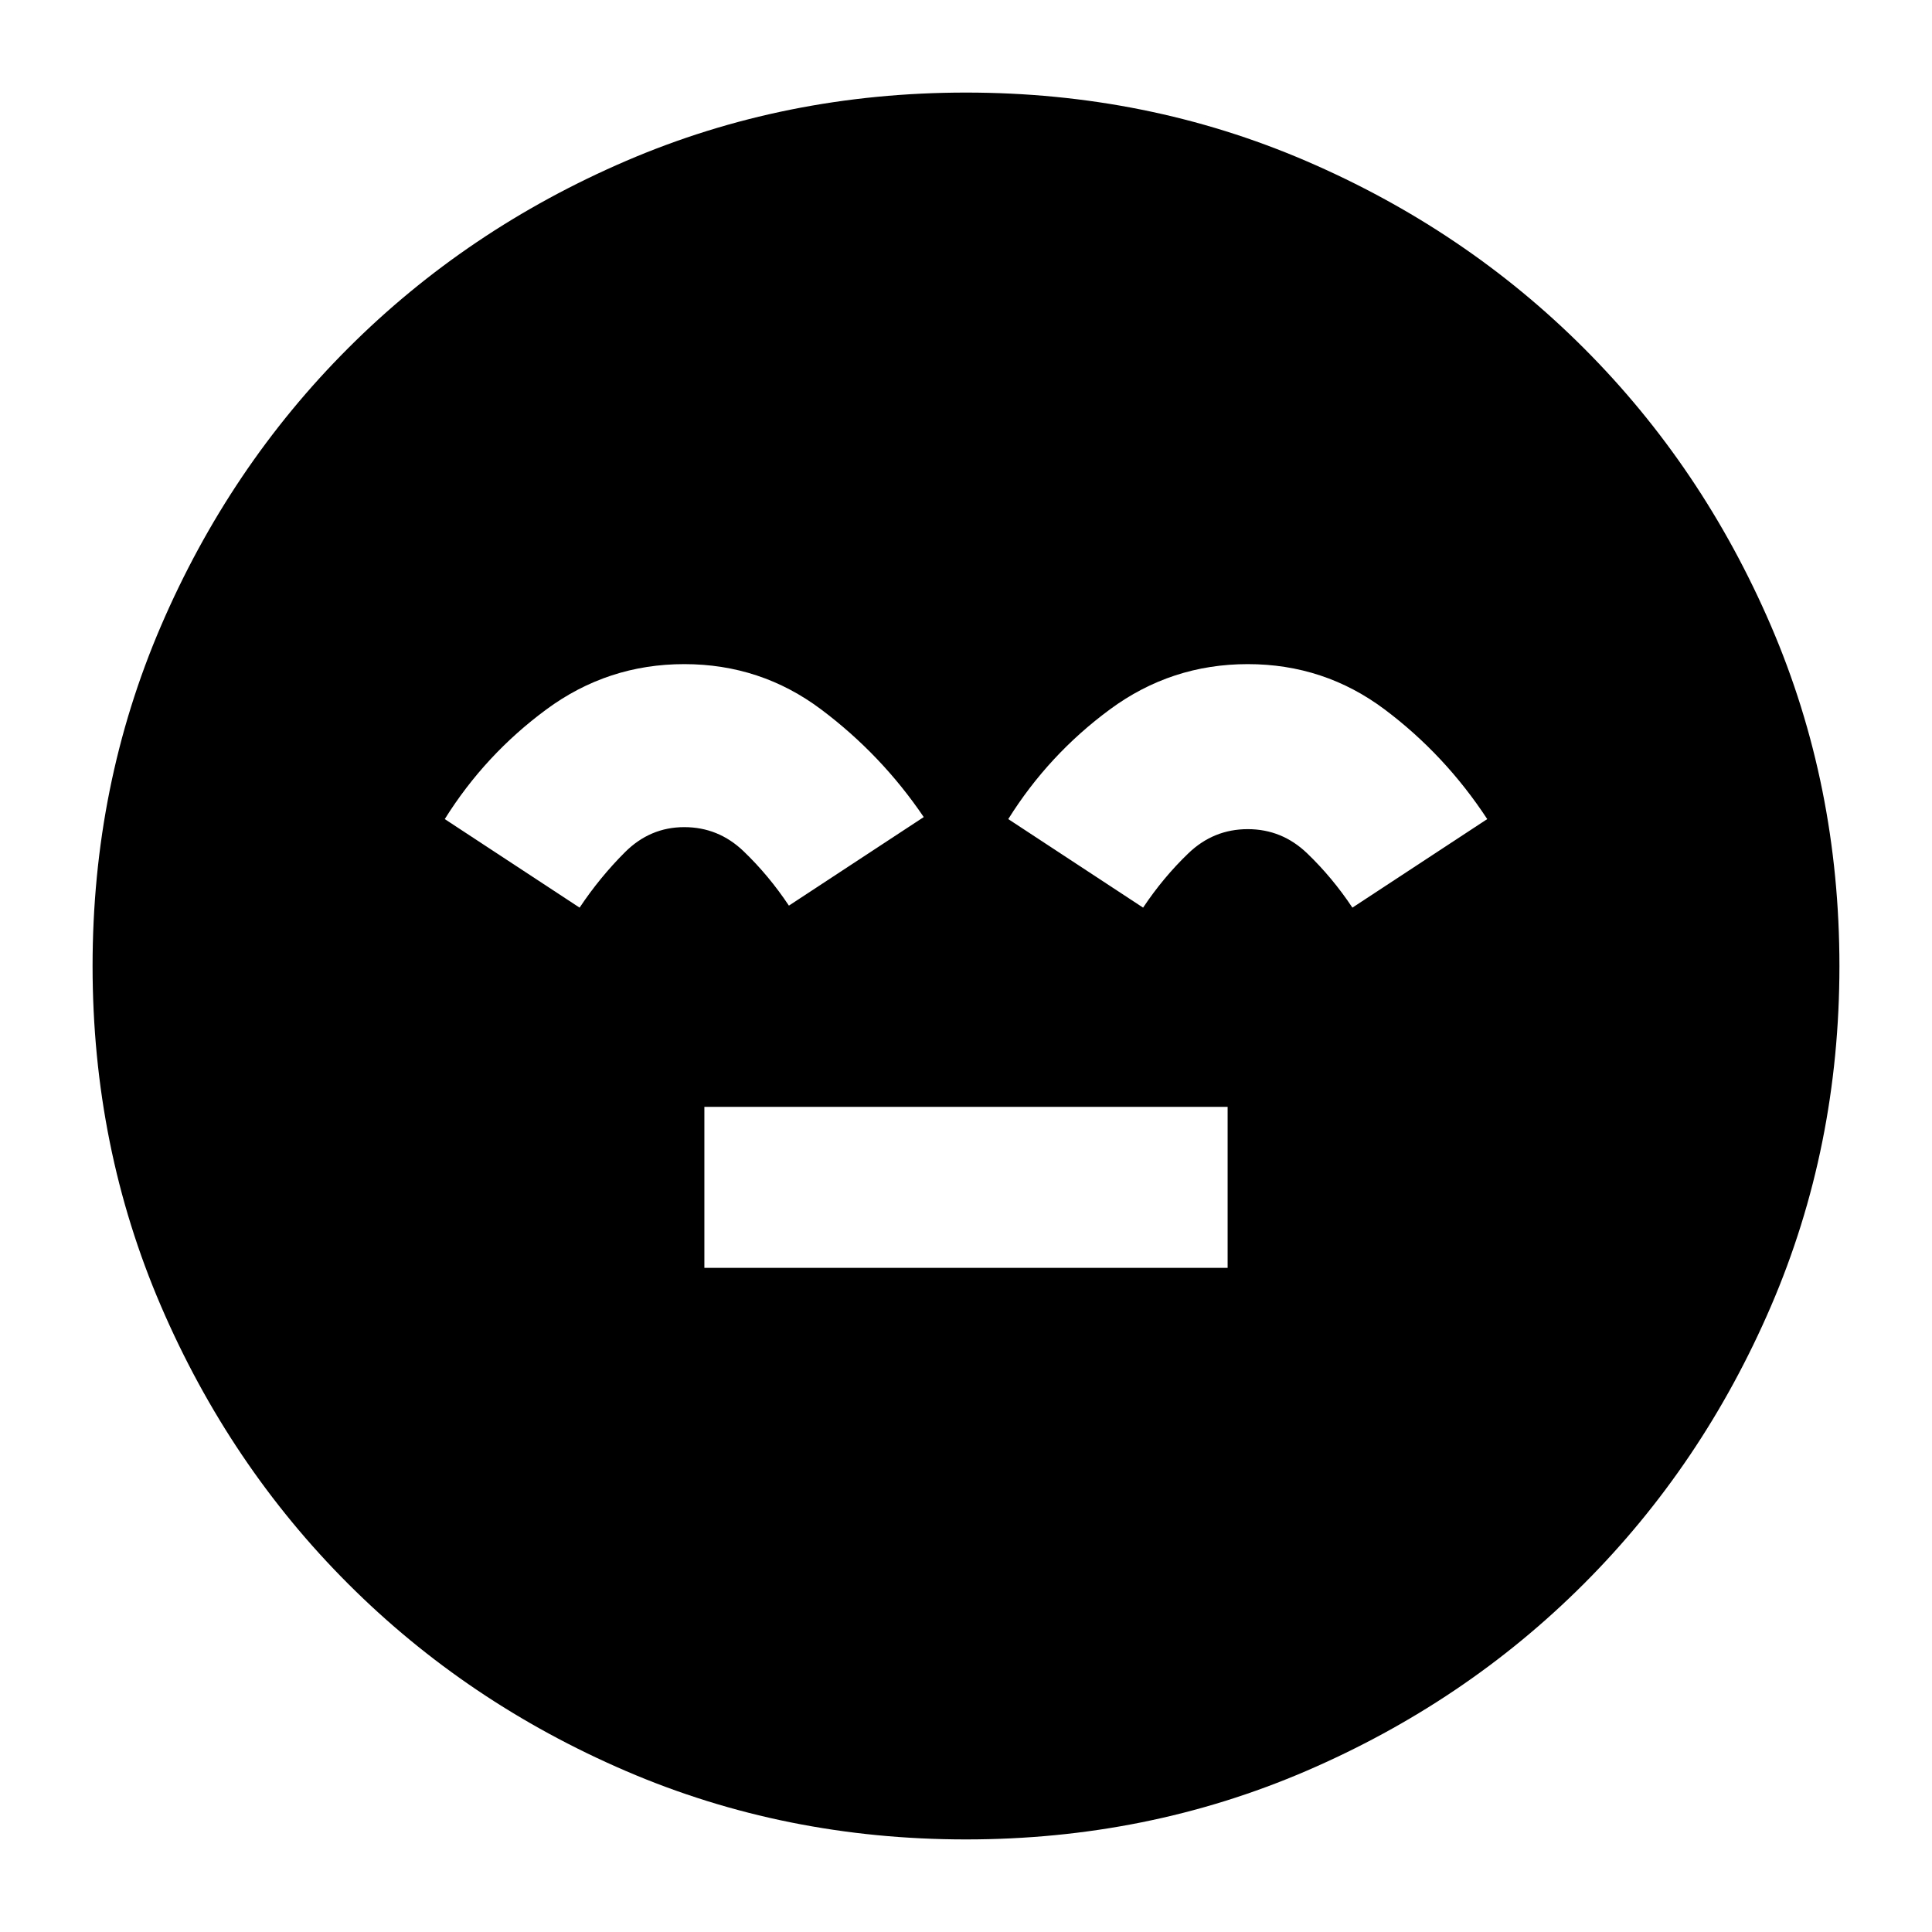 <svg xmlns="http://www.w3.org/2000/svg" height="24" viewBox="0 -960 960 960" width="24"><path d="M350-330h260v-80H350v80ZM480-46q-90 0-169-34t-138-93q-59-59-93-138T46-480q0-90 34-169t93-138q59-59 138-93t169-34q90 0 169 34t138 93q59 59 93 138t34 169q0 90-34 169t-93 138q-59 59-138 93T480-46ZM340-630q-38 0-68.5 22.5T221-553l67 44q10-15 22.5-27.5T340-549q17 0 29.5 12t22.5 27l67-44q-21-31-51-53.5T340-630Zm280 0q-38 0-68.5 22.5T501-553l67 44q10-15 22.5-27t29.5-12q17 0 29.5 12t22.5 27l67-44q-21-32-51-54.5T620-630Z"/></svg>